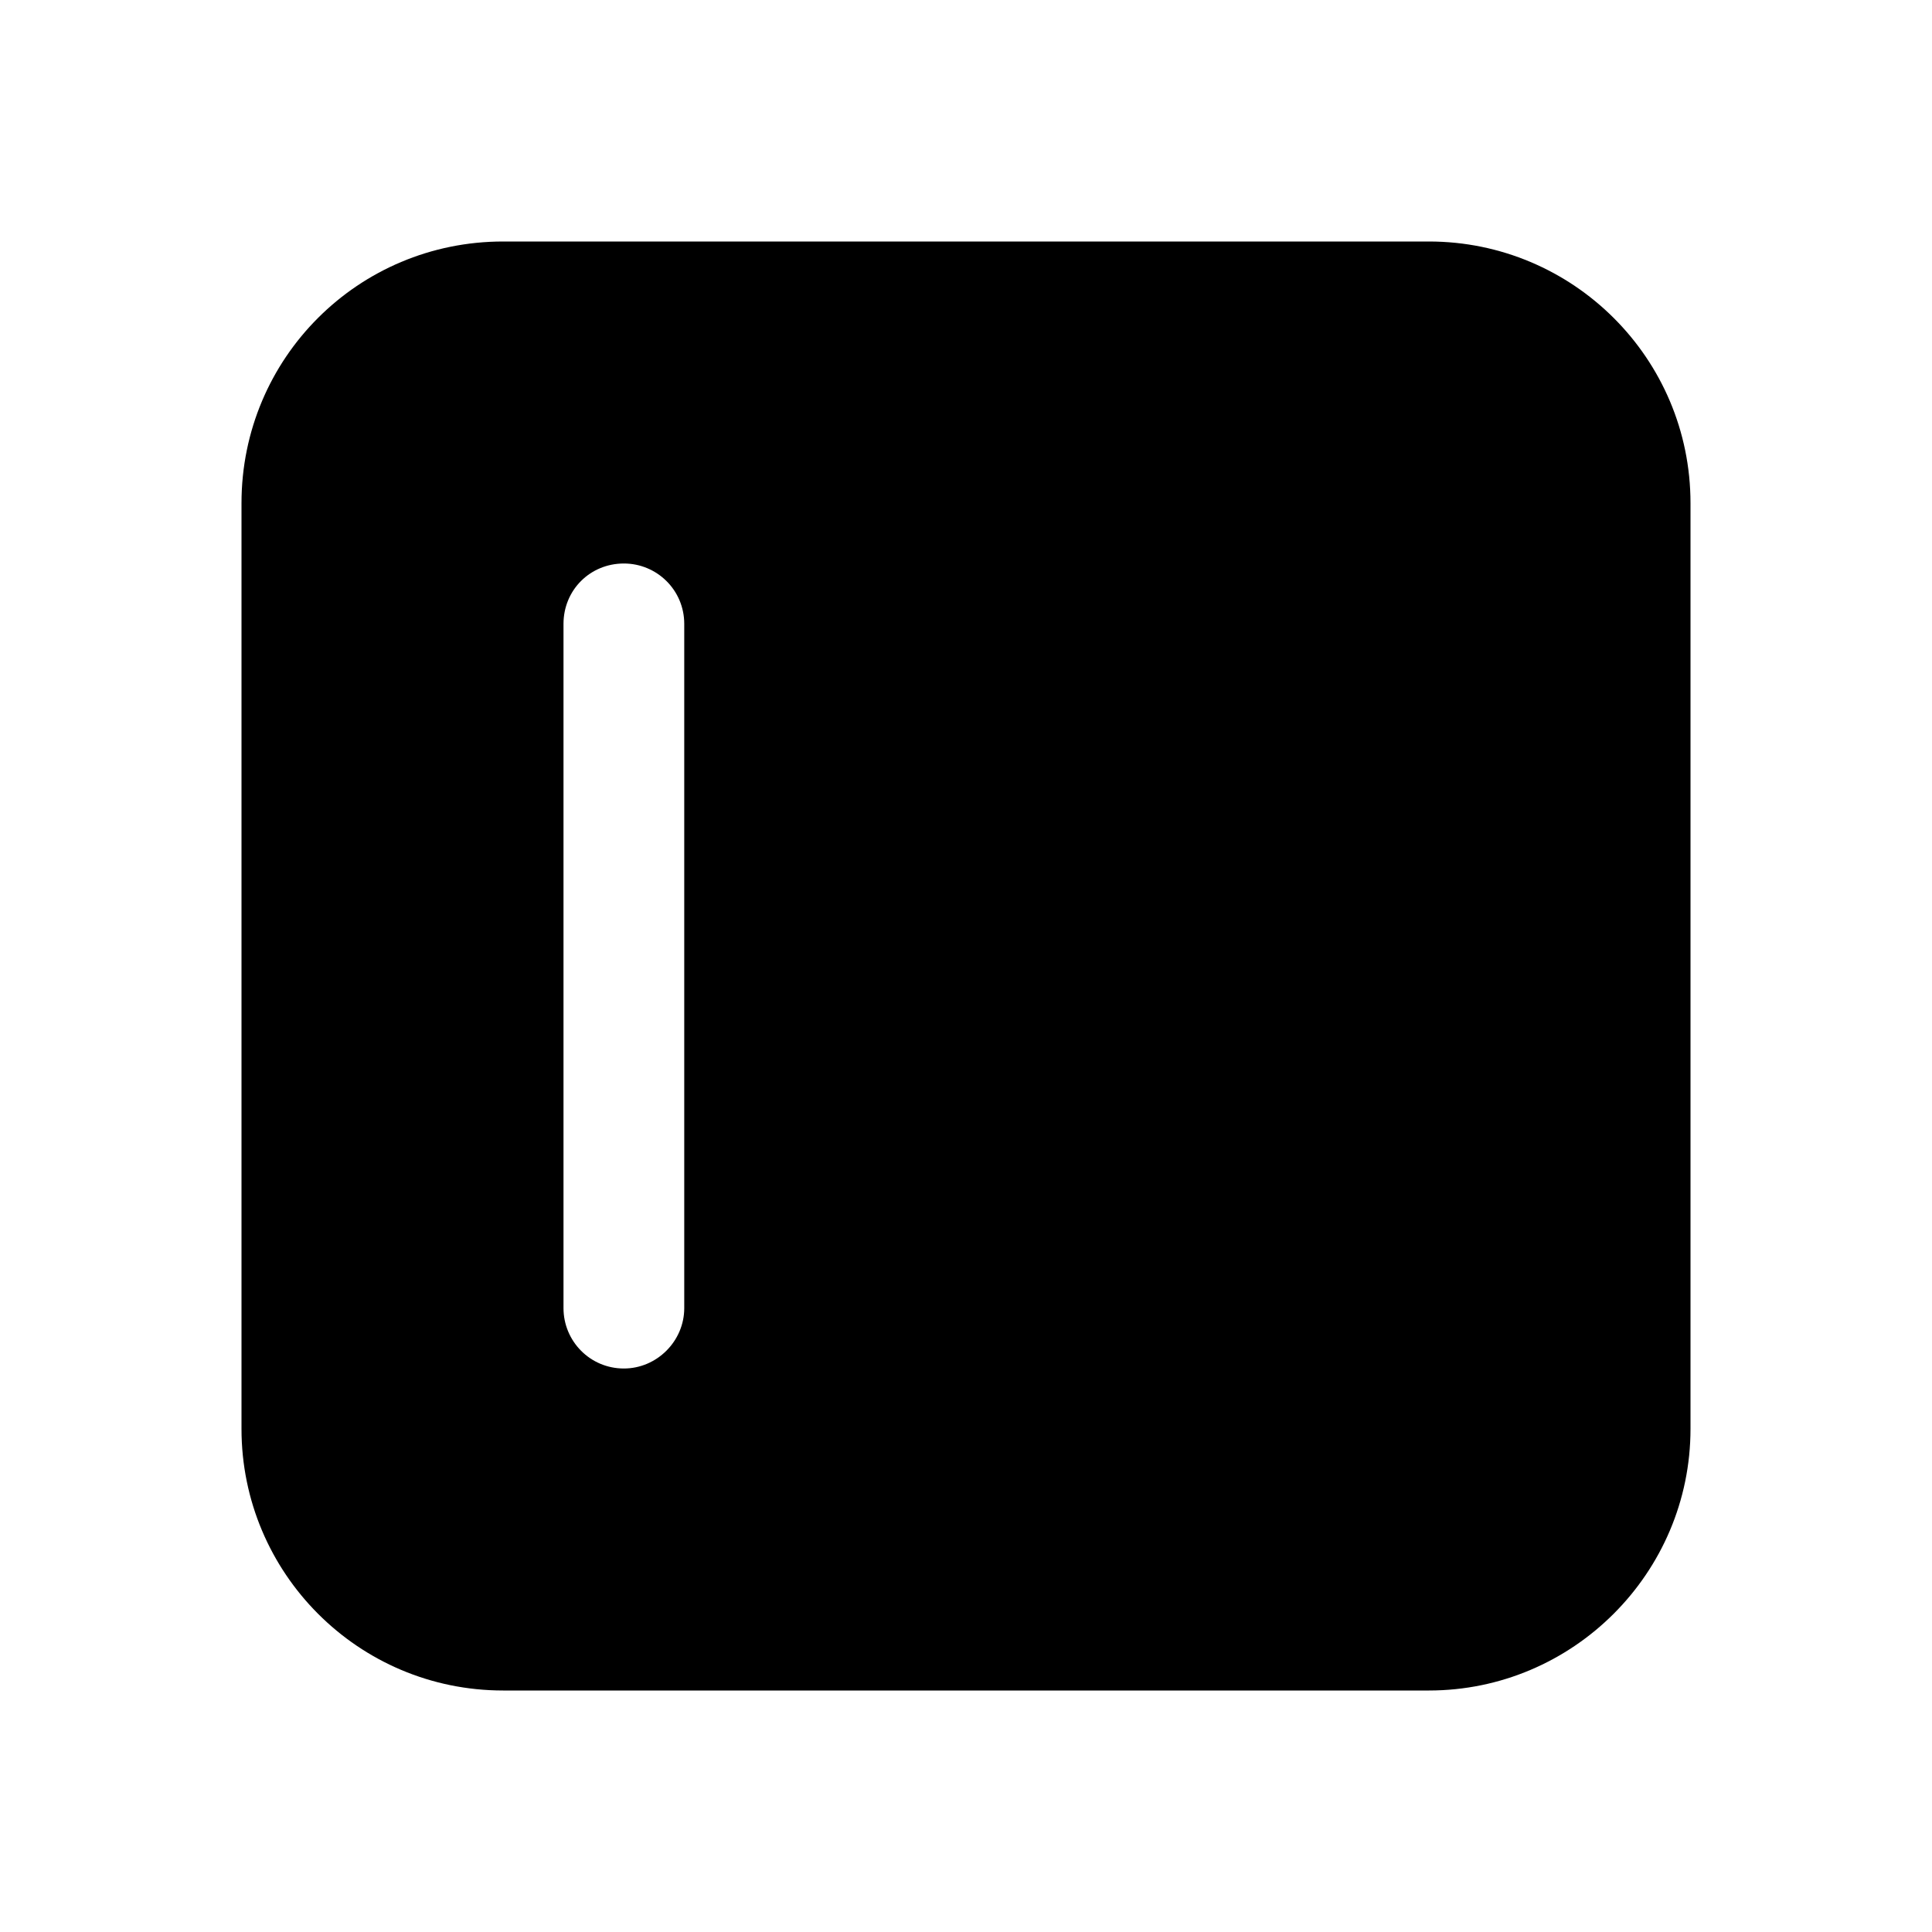<svg viewBox="0 0 24 24" xmlns="http://www.w3.org/2000/svg"><path fill="currentColor" d="M17.75 3C19.54 3 21 4.45 21 6.25v11.5c0 1.79-1.46 3.25-3.25 3.25H6.25C4.45 21 3 19.54 3 17.75V6.25C3 4.45 4.45 3 6.25 3h11.5Zm-10 4c-.42 0-.75.33-.75.75v8.5c0 .41.33.75.75.75 .41 0 .75-.34.75-.75v-8.5c0-.42-.34-.75-.75-.75Z"/></svg>